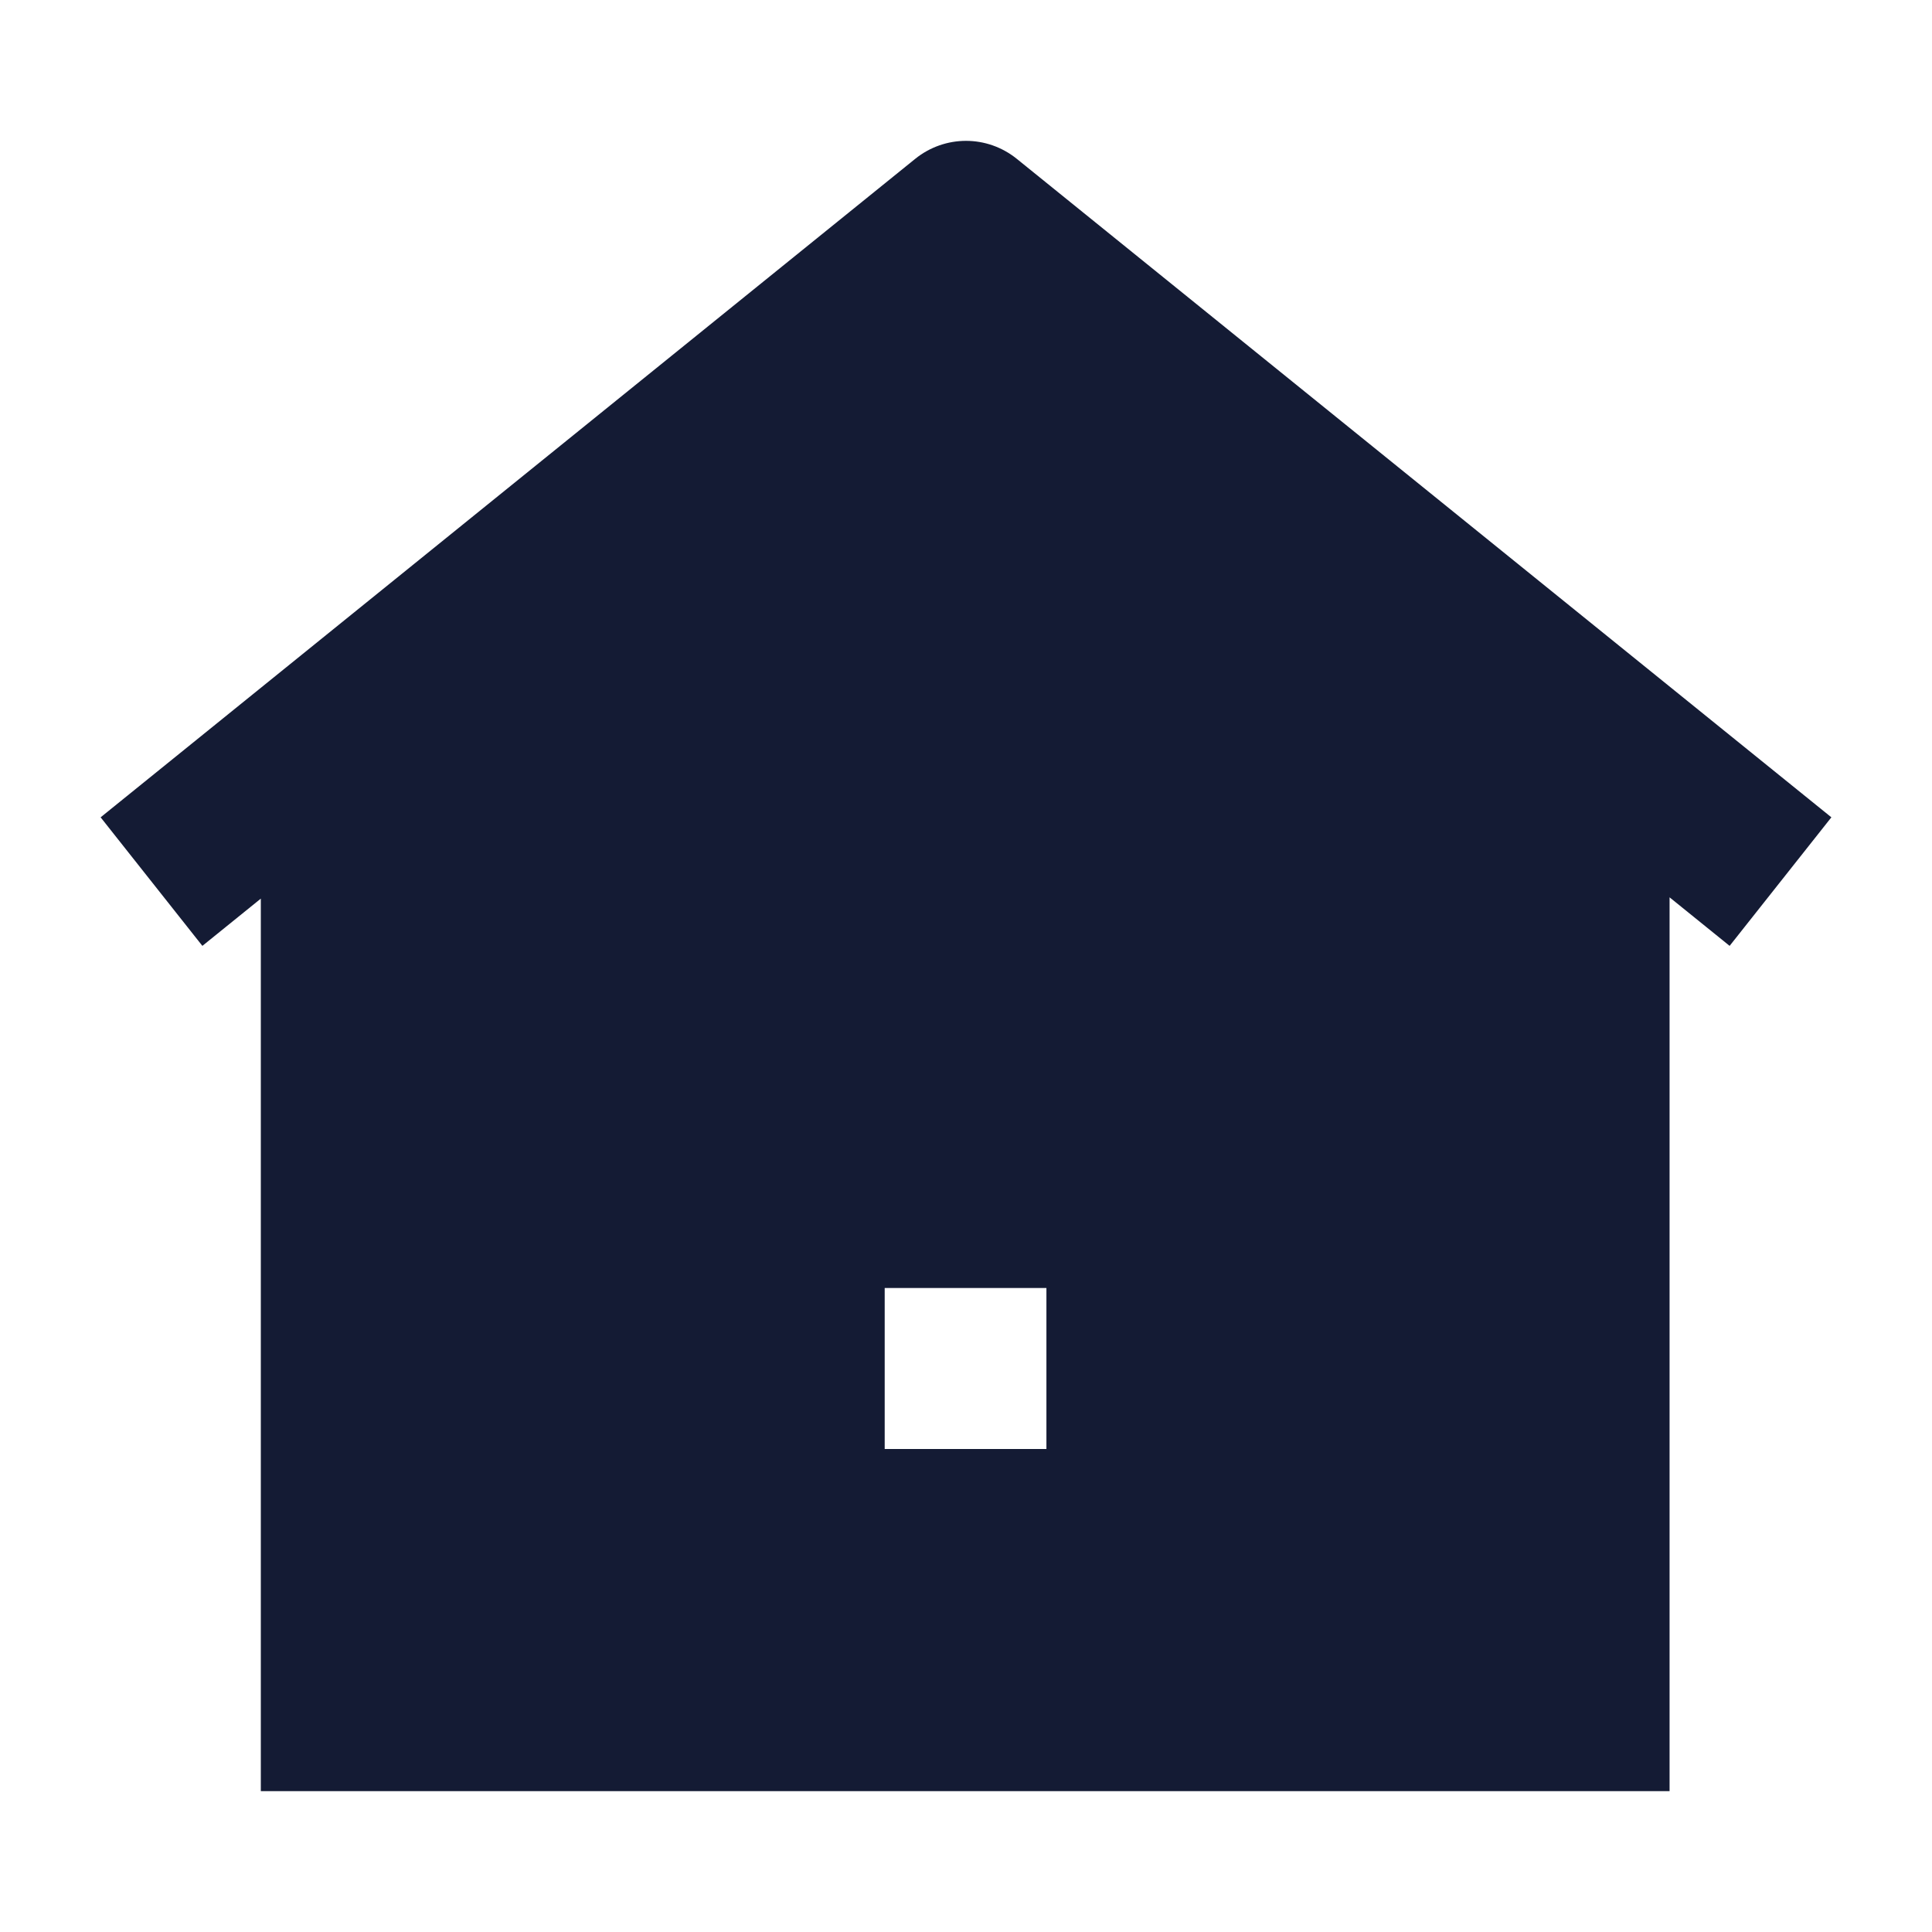 <svg width="24" height="24" viewBox="0 0 24 24" fill="none" xmlns="http://www.w3.org/2000/svg">
<path fill-rule="evenodd" clip-rule="evenodd" d="M11.368 1.974C11.738 1.675 12.262 1.675 12.632 1.974L22.75 10.153L21.486 11.75L20.74 11.147V22.25H3.24V11.163L2.514 11.75L1.25 10.153L11.368 1.974ZM12.999 16H10.99V18H12.999V16Z" fill="#141B34"/>
</svg>
